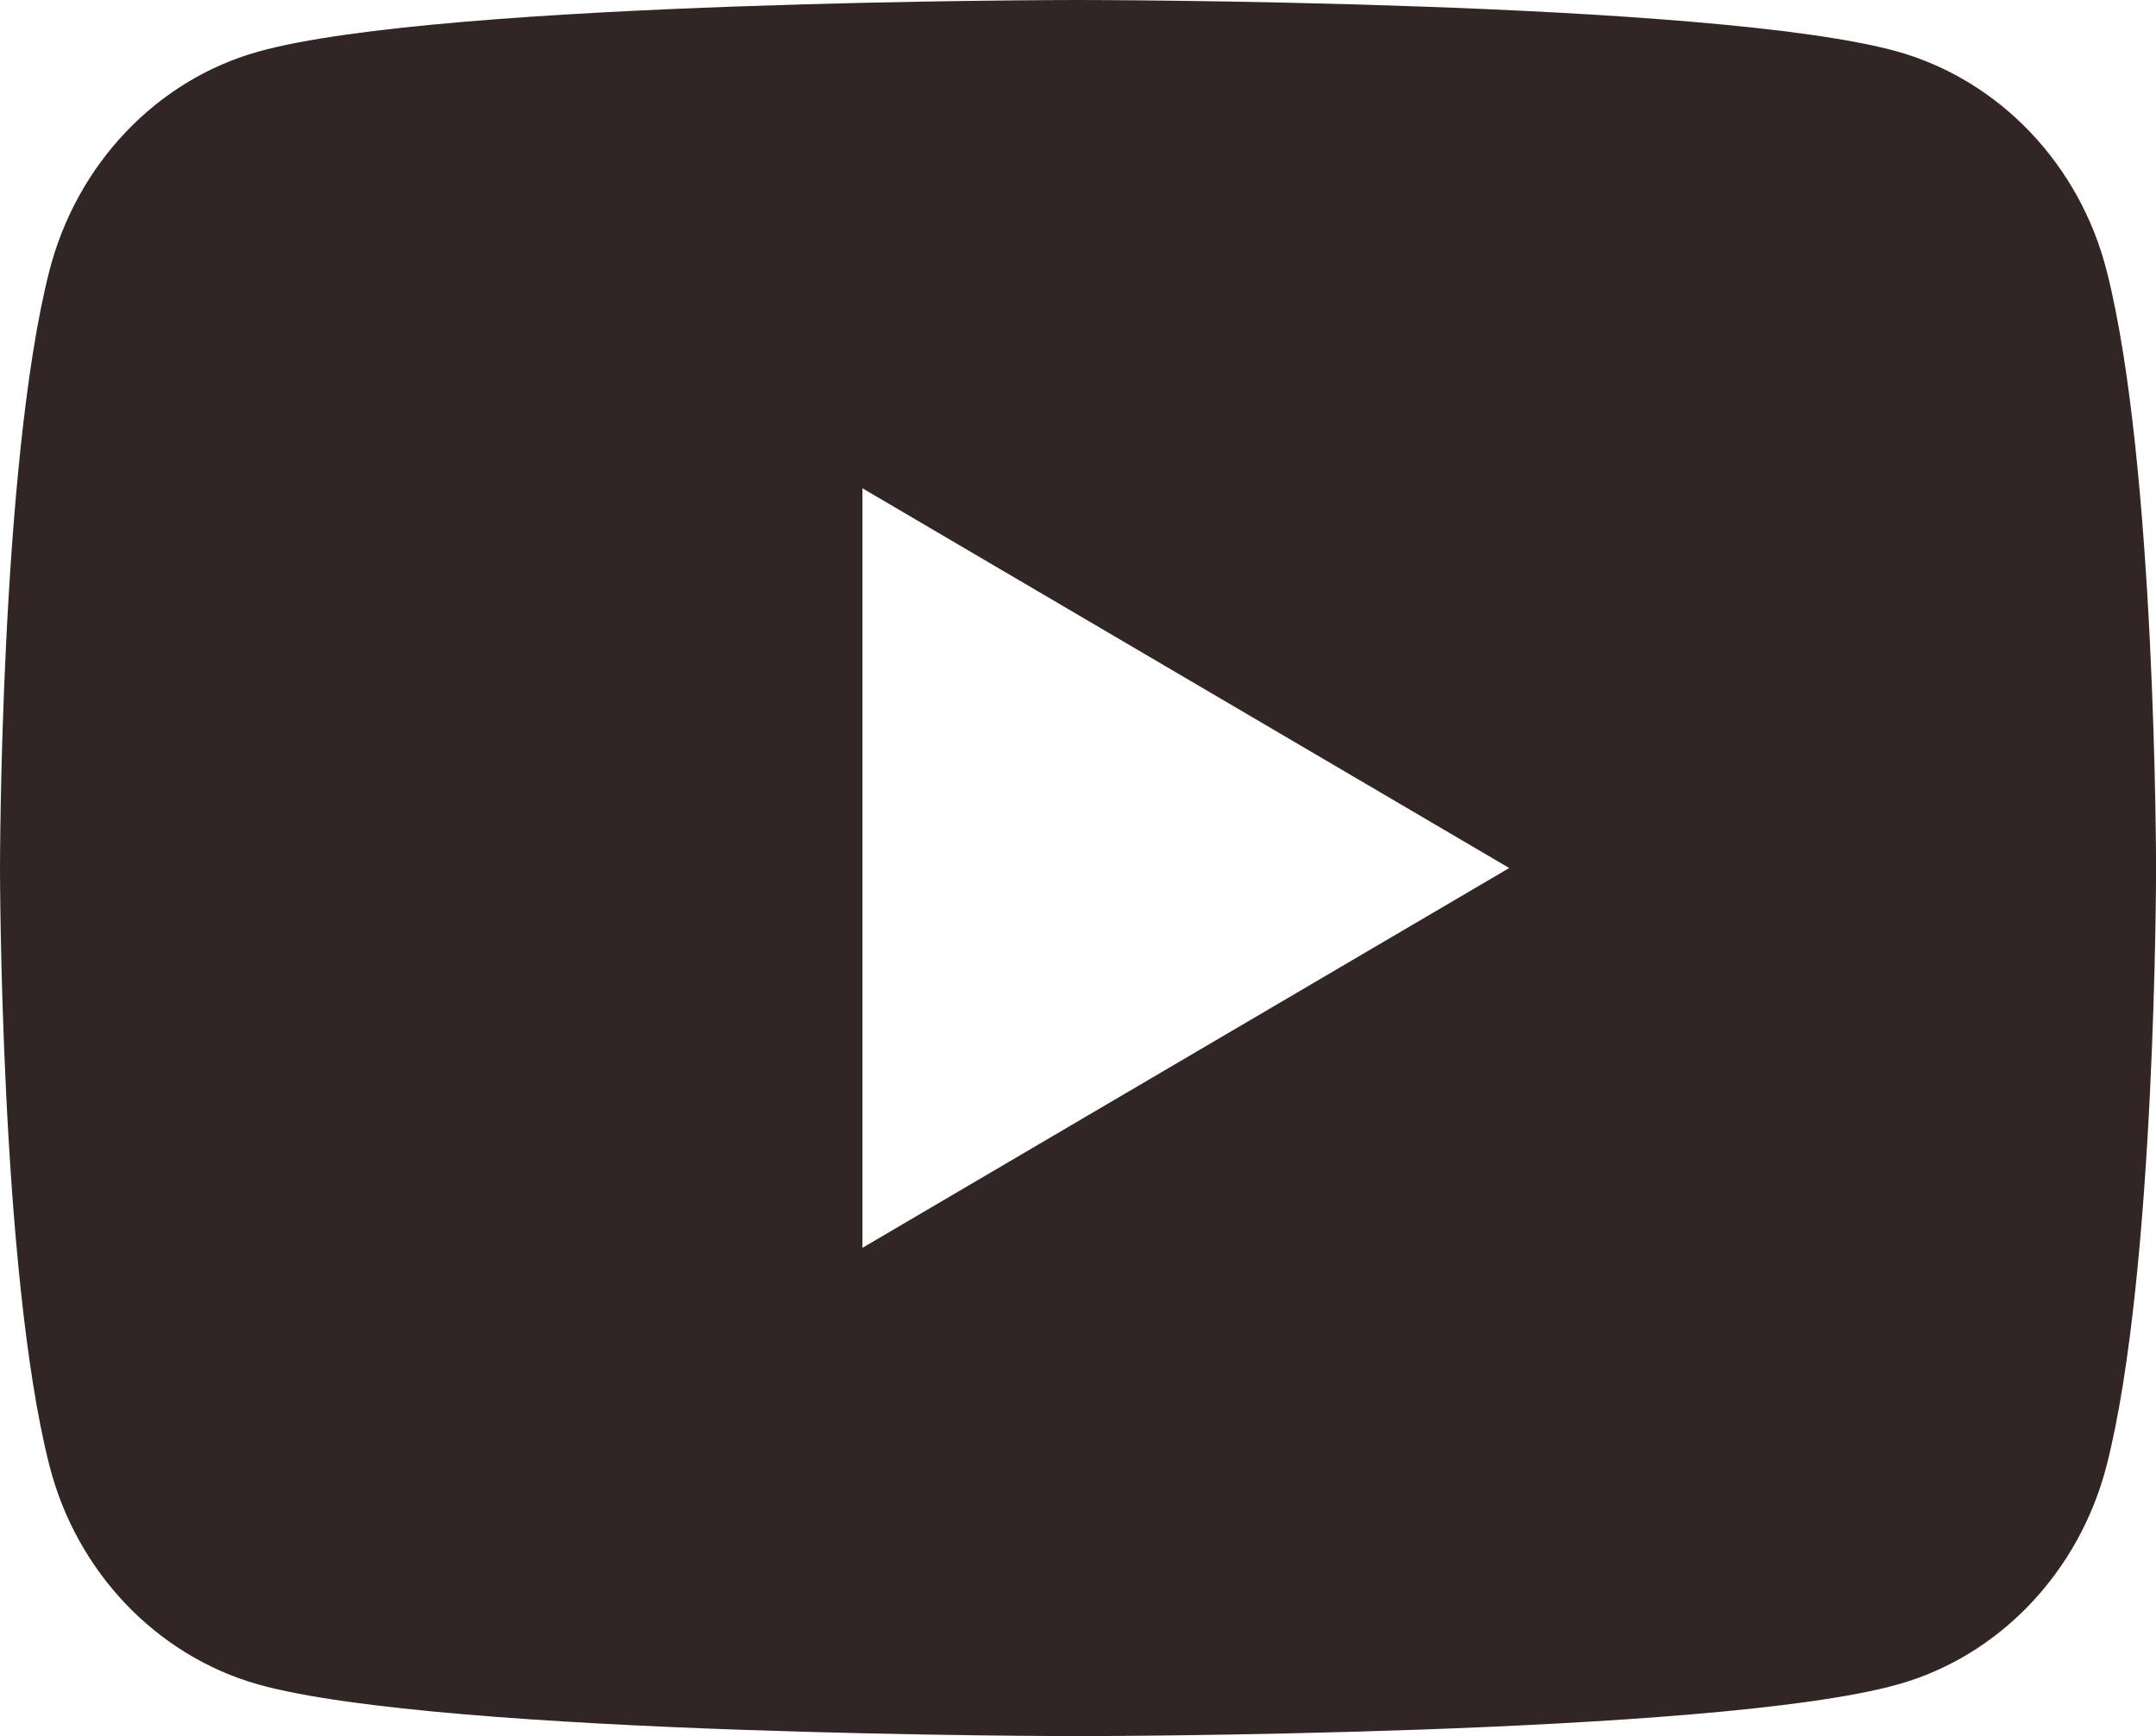 <svg width="32.344" height="26.045" fill="none" xmlns="http://www.w3.org/2000/svg"><path d="M31.605 4.066c.74 2.901.74 8.956.74 8.956s0 6.056-.74 8.957c-.41 1.603-1.612 2.865-3.134 3.291-2.764.775-12.299.775-12.299.775s-9.53 0-12.299-.775C2.345 24.837 1.145 23.577.74 21.98 0 19.078 0 13.022 0 13.022s0-6.055.74-8.956C1.15 2.463 2.35 1.201 3.872.775 6.642 0 16.172 0 16.172 0s9.535 0 12.299.775c1.528.433 2.728 1.693 3.134 3.291zM12.938 18.72l9.703-5.698-9.703-5.697z" fill="#322625"/></svg>